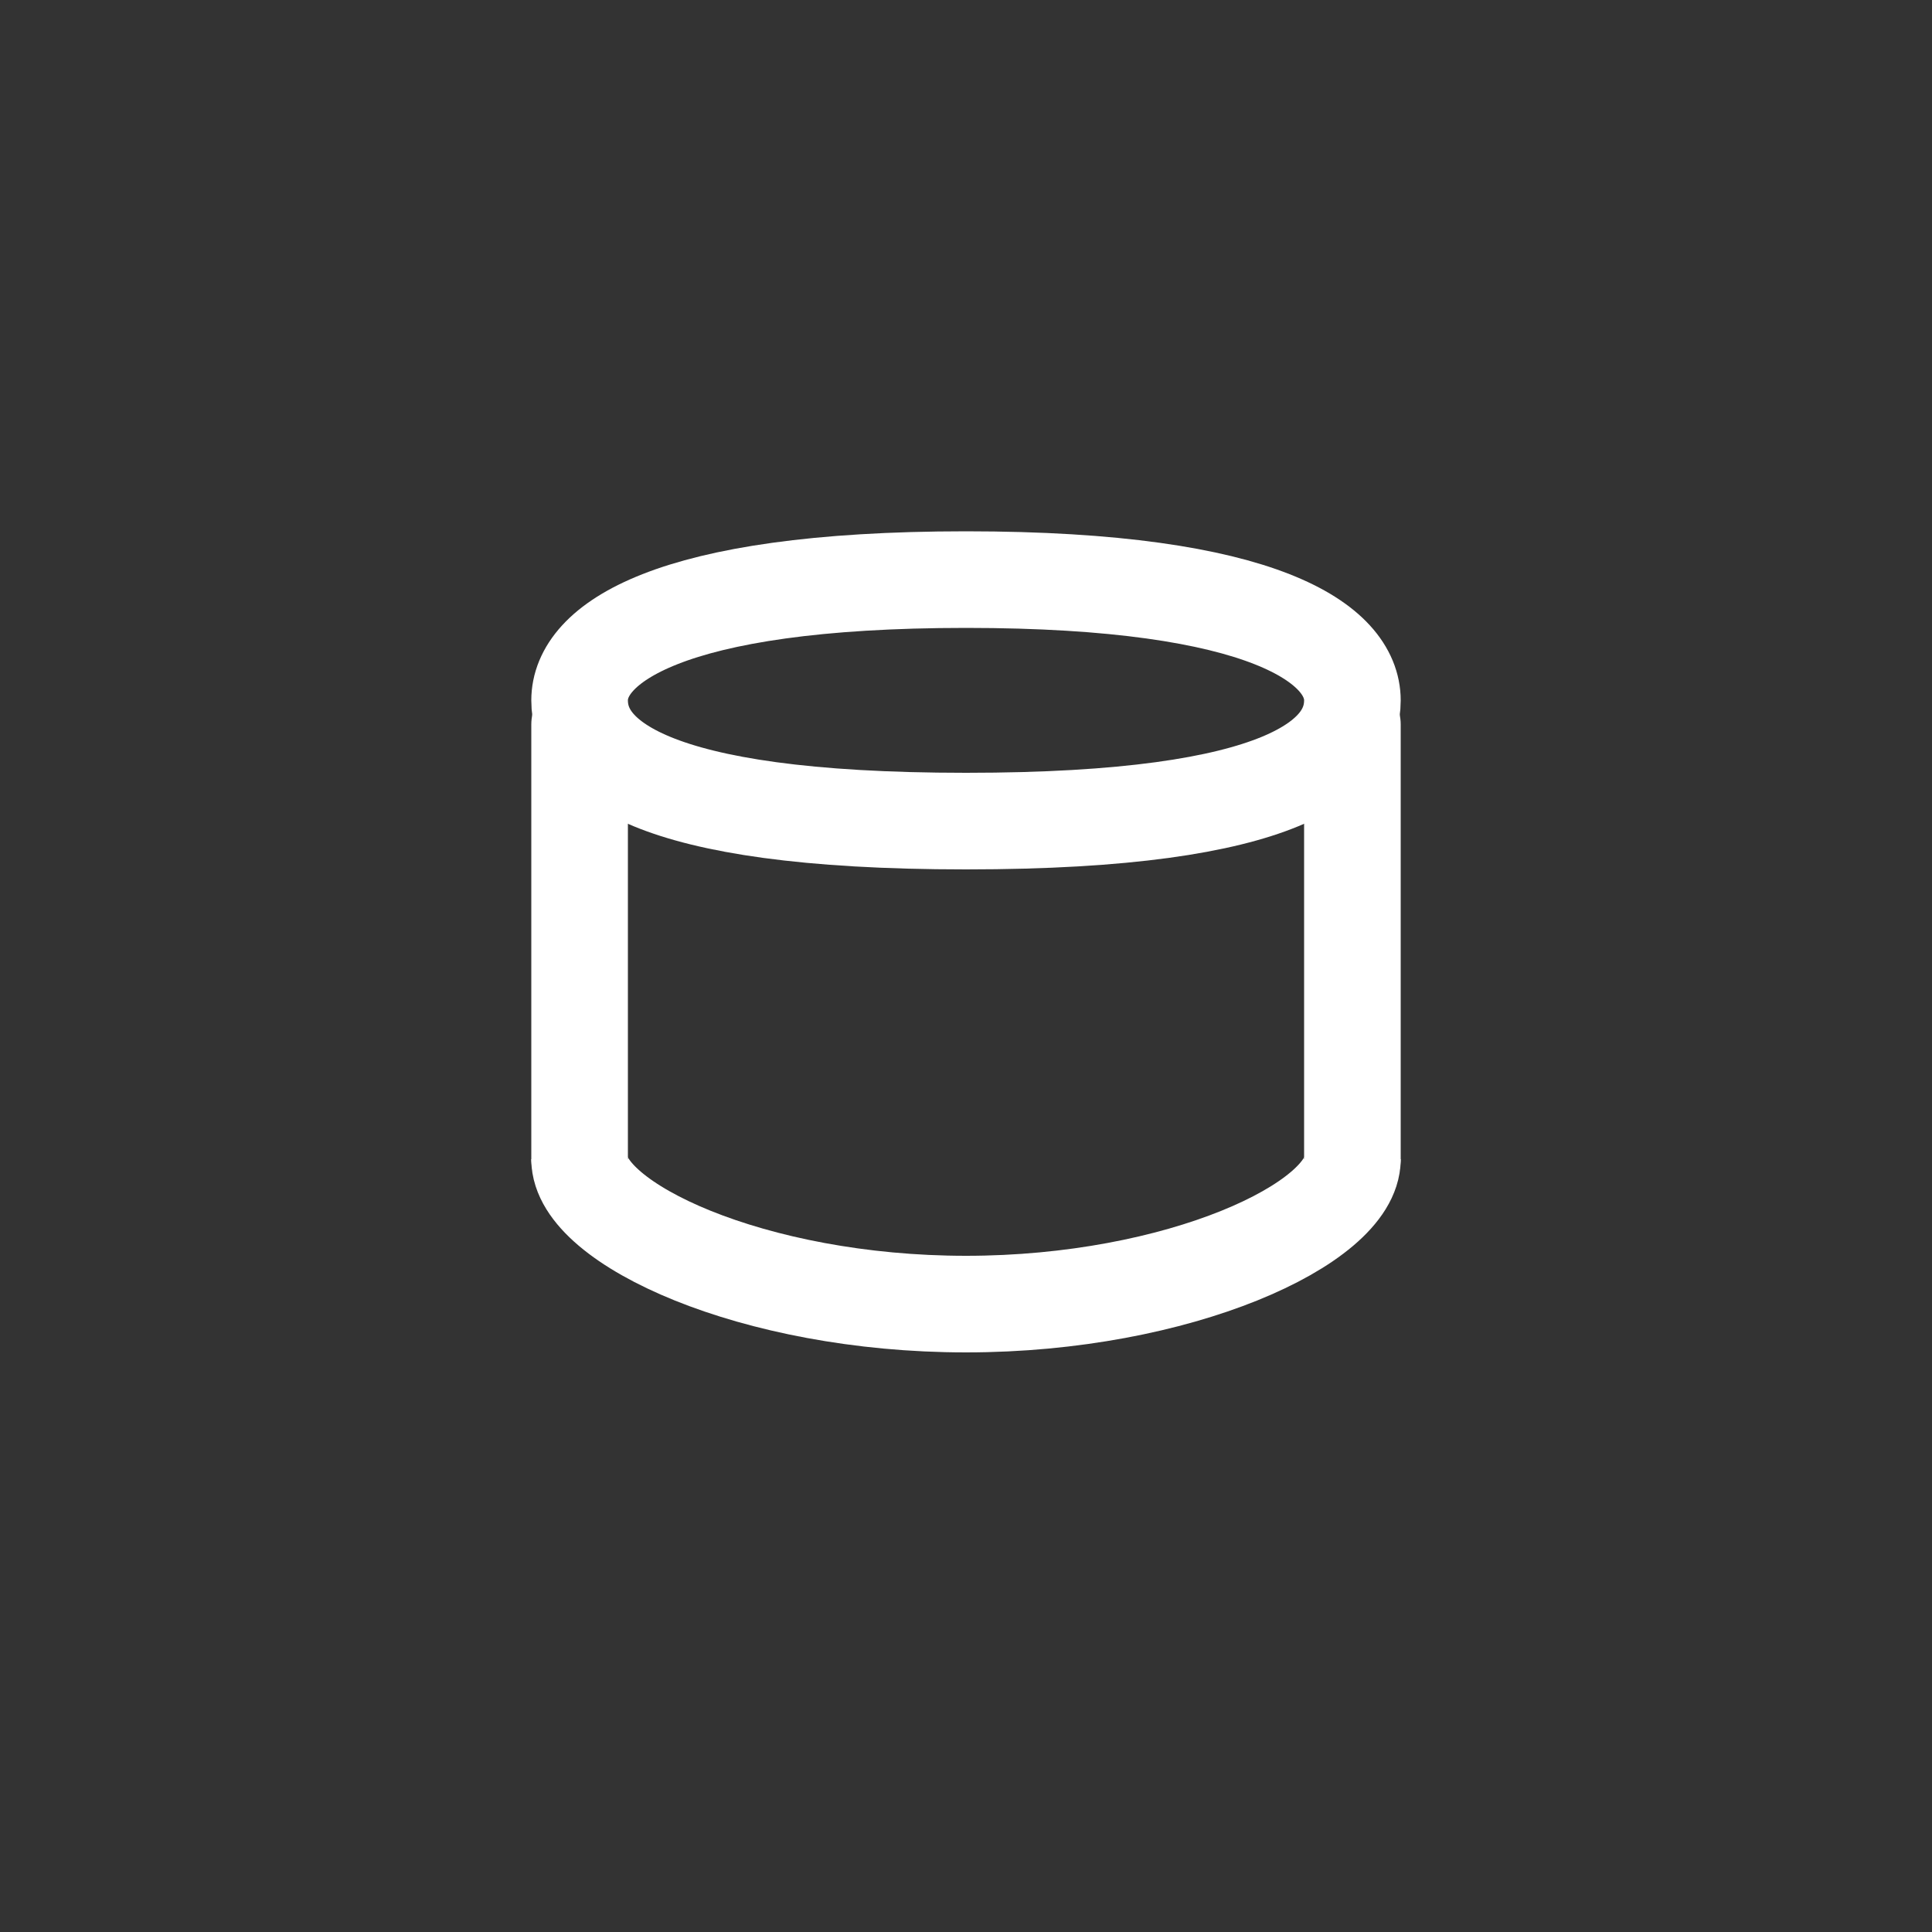 <svg width="40" height="40" viewBox="0 0 40 40" fill="none" xmlns="http://www.w3.org/2000/svg">
<rect x="0" y="0" width="40" height="40" fill="#333333" stroke="none"/>
<path d="M28 14.5C28 15.651 26.667 17 20 17C13.333 17 12 15.651 12 14.5C12 13.349 13.778 12 20 12C26.222 12 28 13.349 28 14.5Z" stroke="white" stroke-width="2"/>
<path d="M28 24C28 25.326 24.418 27 20 27C15.582 27 12 25.326 12 24" stroke="white" stroke-width="2"/>
<path d="M28 15V24" stroke="white" stroke-width="2" stroke-linecap="round"/>
<path d="M12 15V24" stroke="white" stroke-width="2" stroke-linecap="round"/>
</svg>
